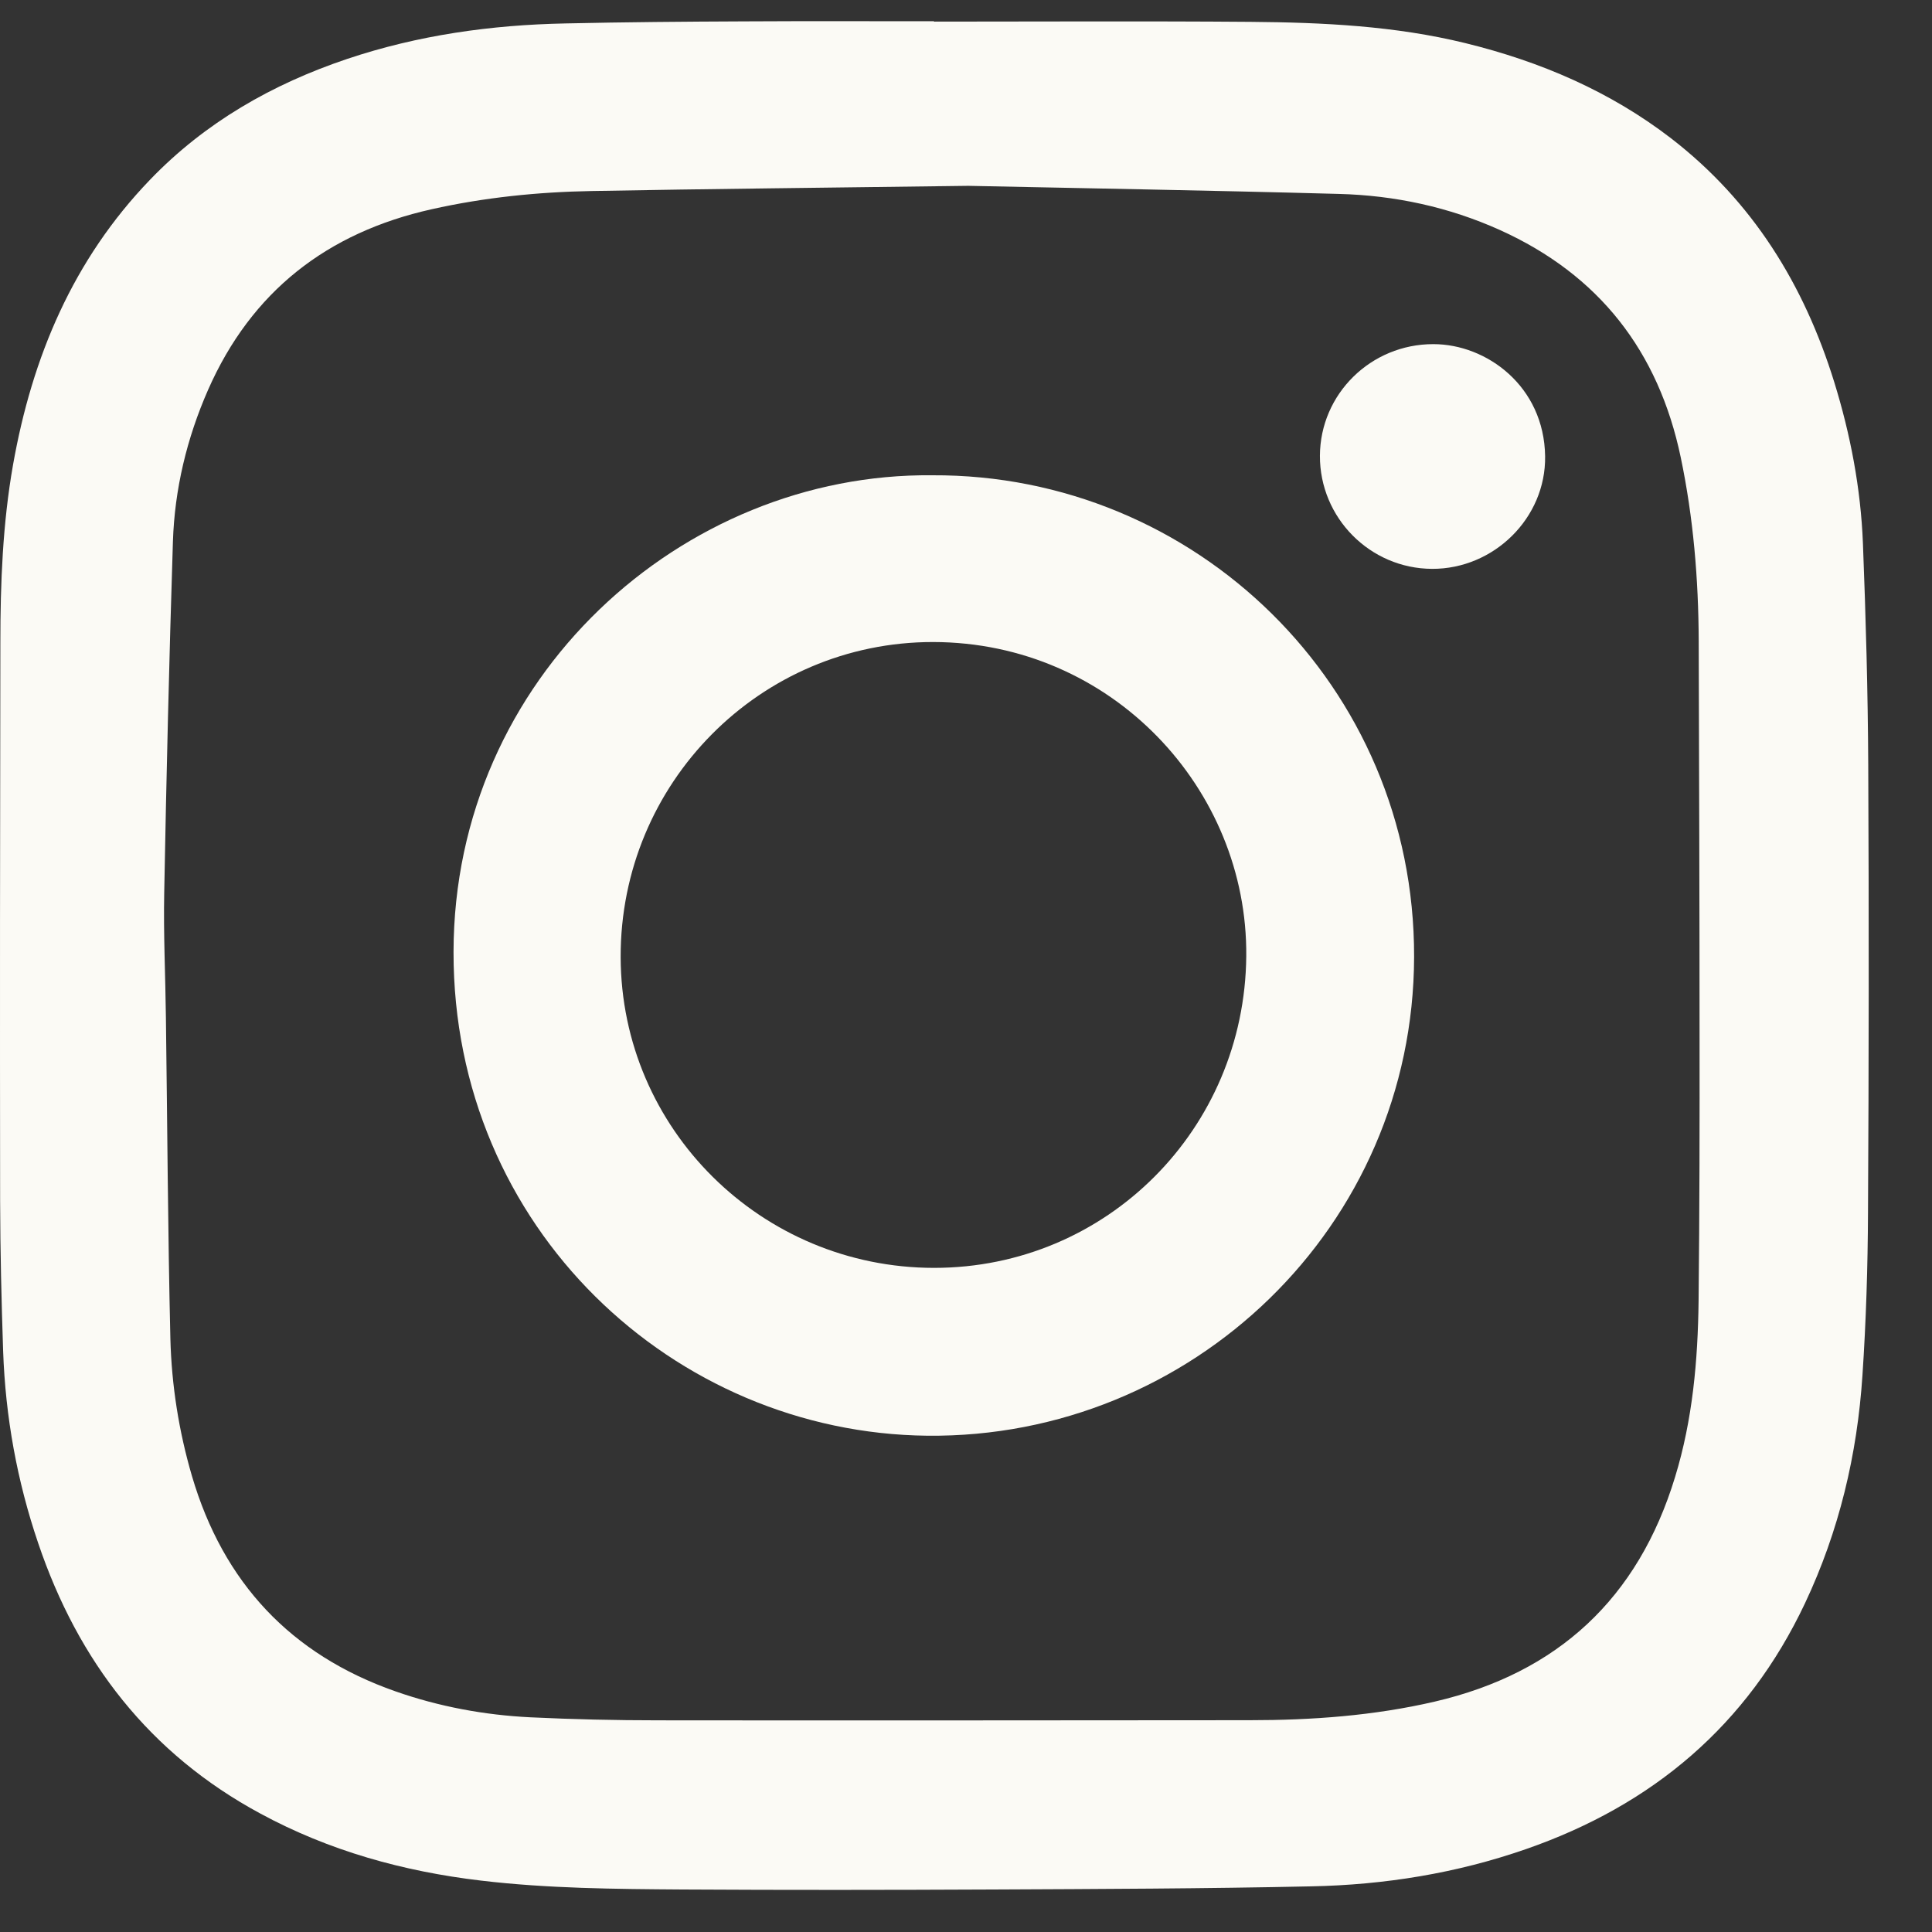 <svg  viewBox="0 0 16 16"  xmlns="http://www.w3.org/2000/svg">
<rect x="0" y="0" width="16" height="16" fill="#333333" stroke="none"/>
<path d="M7.735 0.179C8.609 0.179 9.484 0.174 10.358 0.181C10.955 0.186 11.551 0.214 12.135 0.357C12.755 0.509 13.332 0.755 13.841 1.147C14.515 1.668 14.94 2.357 15.19 3.163C15.325 3.599 15.41 4.045 15.428 4.5C15.452 5.114 15.469 5.728 15.472 6.342C15.478 7.575 15.477 8.808 15.47 10.042C15.468 10.492 15.454 10.942 15.424 11.39C15.381 12.047 15.23 12.681 14.948 13.278C14.471 14.288 13.686 14.949 12.639 15.313C12.062 15.514 11.465 15.61 10.857 15.622C9.979 15.641 9.101 15.644 8.223 15.648C7.366 15.652 6.509 15.653 5.652 15.648C5.095 15.644 4.536 15.64 3.981 15.574C3.34 15.498 2.726 15.328 2.156 15.019C1.238 14.524 0.647 13.758 0.316 12.779C0.141 12.264 0.045 11.733 0.026 11.19C0.012 10.775 0.002 10.36 0.001 9.945C-0.001 8.404 0 6.863 0.003 5.323C0.003 4.83 0.022 4.336 0.108 3.849C0.266 2.957 0.605 2.15 1.243 1.488C1.699 1.014 2.254 0.697 2.875 0.488C3.462 0.291 4.068 0.206 4.685 0.194C5.179 0.183 5.671 0.179 6.165 0.177C6.688 0.174 7.212 0.176 7.735 0.176C7.735 0.177 7.735 0.178 7.735 0.18V0.179ZM8.019 1.539C6.837 1.555 5.868 1.564 4.9 1.582C4.454 1.59 4.011 1.635 3.574 1.733C2.71 1.926 2.082 2.413 1.723 3.229C1.547 3.63 1.446 4.051 1.432 4.486C1.401 5.455 1.378 6.423 1.36 7.392C1.353 7.737 1.37 8.082 1.374 8.427C1.386 9.313 1.39 10.2 1.411 11.087C1.421 11.472 1.481 11.853 1.59 12.225C1.849 13.105 2.407 13.703 3.275 14.007C3.637 14.134 4.011 14.203 4.392 14.222C4.747 14.239 5.101 14.247 5.456 14.247C7.087 14.249 8.718 14.247 10.349 14.246C10.865 14.246 11.378 14.209 11.882 14.092C12.901 13.855 13.566 13.237 13.872 12.233C14.018 11.757 14.061 11.266 14.067 10.773C14.075 10.028 14.076 9.284 14.075 8.54C14.075 7.463 14.071 6.385 14.068 5.308C14.066 4.796 14.024 4.288 13.919 3.787C13.735 2.909 13.243 2.276 12.422 1.905C11.998 1.714 11.55 1.618 11.089 1.606C9.995 1.576 8.901 1.558 8.019 1.539Z" fill="#FBFAF5"/>
<path d="M7.72 3.936C9.896 3.925 11.716 5.677 11.711 7.924C11.706 10.159 9.869 11.912 7.68 11.89C5.58 11.868 3.752 10.171 3.756 7.883C3.759 5.608 5.651 3.915 7.72 3.936ZM7.735 10.5C9.166 10.5 10.308 9.35 10.321 7.919C10.334 6.534 9.207 5.319 7.728 5.317C6.295 5.316 5.136 6.486 5.14 7.927C5.144 9.349 6.305 10.499 7.735 10.5Z" fill="#FBFAF5"/>
<path d="M10.931 3.775C10.933 3.262 11.354 2.849 11.871 2.85C12.31 2.85 12.788 3.197 12.796 3.779C12.803 4.29 12.371 4.713 11.86 4.711C11.346 4.709 10.929 4.288 10.931 3.774V3.775Z" fill="#FBFAF5"/>
</svg>
